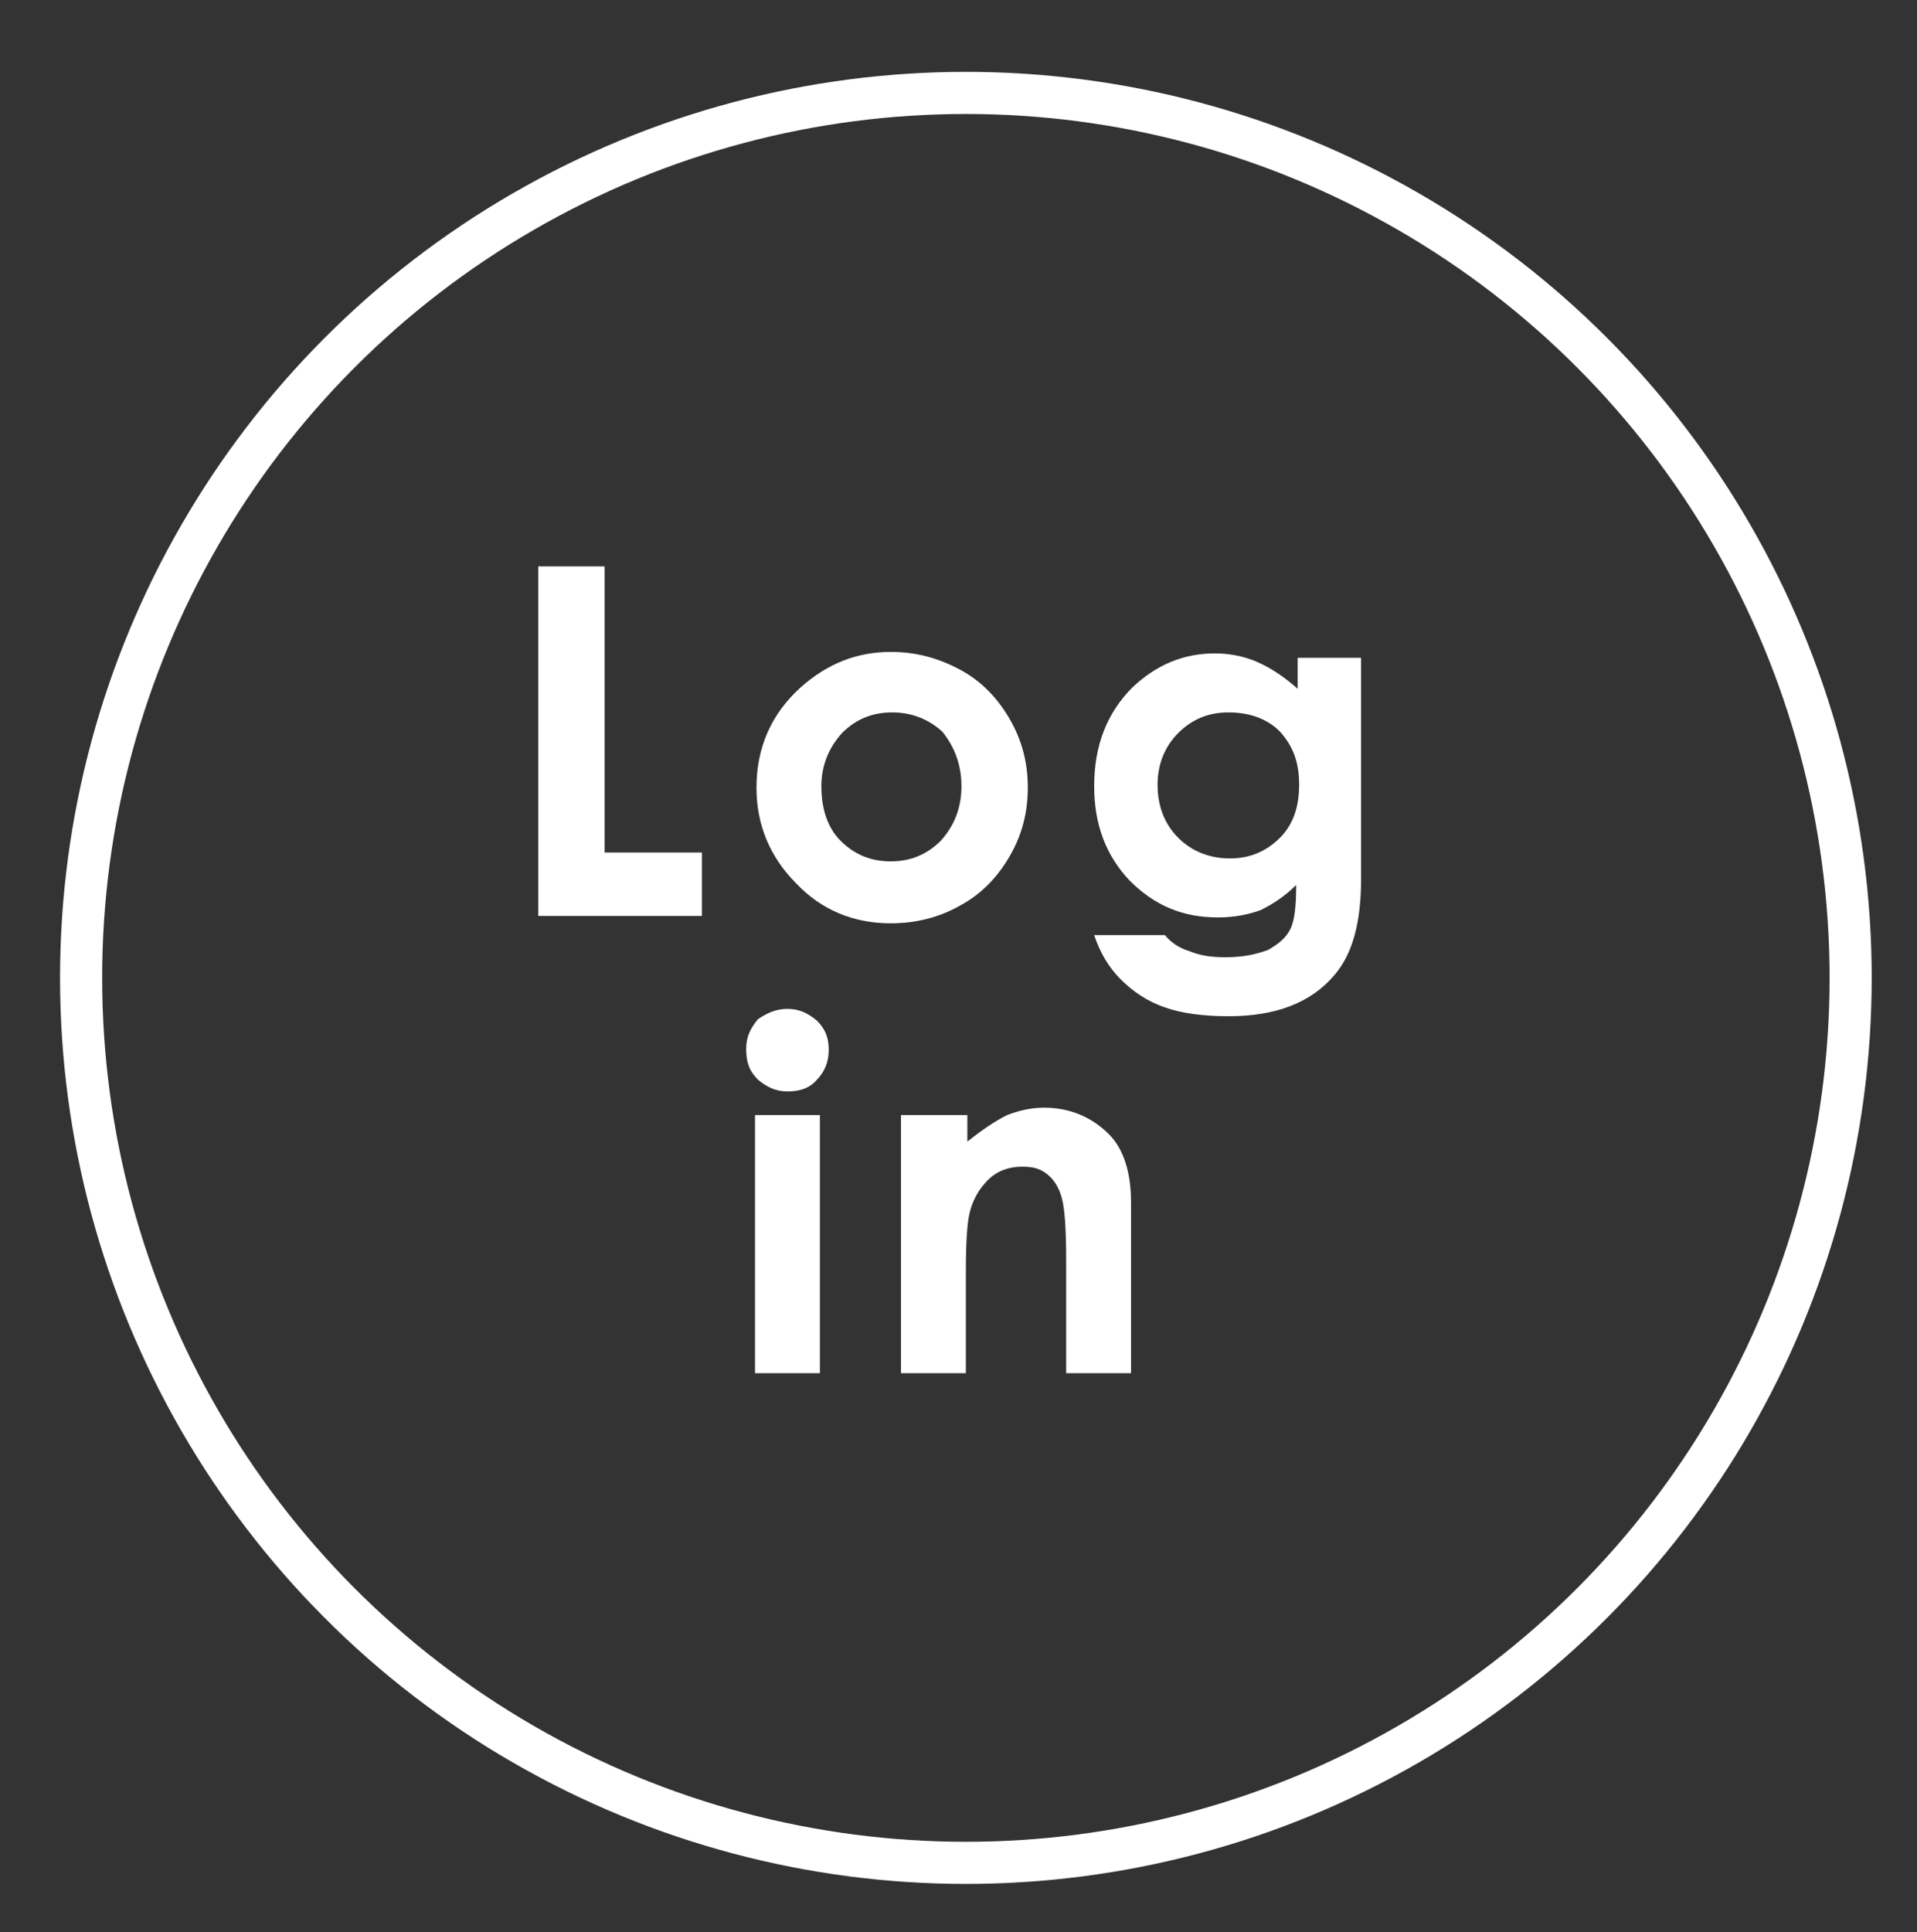 <?xml version="1.0" encoding="utf-8"?>
<!-- Generator: Adobe Illustrator 19.2.1, SVG Export Plug-In . SVG Version: 6.00 Build 0)  -->
<svg version="1.1" baseProfile="basic" id="Layer_1"
	 xmlns="http://www.w3.org/2000/svg" xmlns:xlink="http://www.w3.org/1999/xlink" x="0px" y="0px" viewBox="0 0 130 131"
	 xml:space="preserve">
<rect x="0" y="0" width="130" height="131" fill="#333333" stroke="none"/>
<style type="text/css">
	.st0{fill:#FFFFFF;}
	.st1{fill:none;stroke:#FFFFFF;stroke-width:2.856;stroke-miterlimit:10;}
</style>
<g id="XMLID_122_">
	<g id="XMLID_13271_">
		<path id="XMLID_12_" class="st0" d="M36.5,38.4H41v19.4h6.6v4.3H36.5V38.4z"/>
		<path id="XMLID_9_" class="st0" d="M60.4,44.2c1.7,0,3.2,0.4,4.7,1.2c1.5,0.8,2.6,2,3.4,3.4c0.8,1.4,1.2,2.9,1.2,4.6
			c0,1.7-0.4,3.2-1.2,4.6c-0.8,1.4-1.9,2.6-3.4,3.4c-1.4,0.8-3,1.2-4.7,1.2c-2.5,0-4.7-0.9-6.4-2.7c-1.8-1.8-2.7-4-2.7-6.5
			c0-2.7,1-5,3-6.8C56.1,45,58.1,44.2,60.4,44.2z M60.5,48.3c-1.4,0-2.5,0.5-3.4,1.4c-0.9,1-1.4,2.2-1.4,3.6c0,1.5,0.4,2.8,1.3,3.7
			c0.9,0.9,2,1.4,3.4,1.4c1.4,0,2.5-0.5,3.4-1.4c0.9-1,1.4-2.2,1.4-3.7c0-1.5-0.5-2.7-1.3-3.7C63,48.8,61.9,48.3,60.5,48.3z"/>
		<path id="XMLID_6_" class="st0" d="M87.9,44.6h4.4v15c0,3-0.6,5.1-1.8,6.5c-1.6,1.9-4,2.8-7.2,2.8c-1.7,0-3.2-0.2-4.3-0.6
			c-1.2-0.4-2.2-1.1-3-1.9c-0.8-0.8-1.4-1.8-1.8-3H79c0.4,0.5,1,0.9,1.7,1.1c0.7,0.3,1.5,0.4,2.4,0.4c1.2,0,2.1-0.2,2.9-0.5
			c0.7-0.4,1.2-0.8,1.5-1.4c0.3-0.6,0.4-1.6,0.4-3c-0.8,0.8-1.6,1.3-2.4,1.7c-0.8,0.3-1.8,0.5-2.9,0.5c-2.4,0-4.3-0.8-6-2.5
			c-1.6-1.7-2.4-3.8-2.4-6.4c0-2.8,0.9-5,2.6-6.7c1.6-1.5,3.4-2.3,5.6-2.3c1,0,2,0.2,2.9,0.6c0.9,0.4,1.8,1,2.7,1.8V44.6z
			 M83.3,48.3c-1.4,0-2.5,0.5-3.4,1.4c-0.9,0.9-1.4,2.1-1.4,3.5c0,1.5,0.5,2.7,1.4,3.6c0.9,0.9,2.1,1.4,3.5,1.4
			c1.4,0,2.5-0.5,3.4-1.4c0.9-0.9,1.3-2.1,1.3-3.6c0-1.5-0.4-2.6-1.3-3.6C85.9,48.7,84.7,48.3,83.3,48.3z"/>
		<path id="XMLID_3_" class="st0" d="M53.4,68.4c0.8,0,1.4,0.3,2,0.8c0.6,0.6,0.8,1.2,0.8,2c0,0.8-0.3,1.5-0.8,2
			c-0.5,0.6-1.2,0.8-2,0.8c-0.8,0-1.4-0.3-2-0.8c-0.6-0.6-0.8-1.2-0.8-2.1c0-0.8,0.3-1.4,0.8-2C52,68.7,52.6,68.4,53.4,68.4z
			 M51.2,75.6h4.4v17.5h-4.4V75.6z"/>
		<path id="XMLID_1_" class="st0" d="M61.2,75.6h4.4v1.8c1-0.8,1.9-1.4,2.7-1.8c0.8-0.3,1.6-0.5,2.5-0.5c1.7,0,3.2,0.6,4.4,1.8
			c1,1,1.5,2.6,1.5,4.6v11.6h-4.4v-7.7c0-2.1-0.1-3.5-0.3-4.2s-0.5-1.2-1-1.6c-0.5-0.4-1-0.5-1.7-0.5c-0.9,0-1.7,0.3-2.3,0.9
			c-0.6,0.6-1.1,1.4-1.3,2.5c-0.1,0.5-0.2,1.7-0.2,3.6v7h-4.4V75.6z"/>
	</g>
	<circle id="XMLID_136_" class="st1" cx="65.5" cy="66.3" r="60"/>
</g>
</svg>
